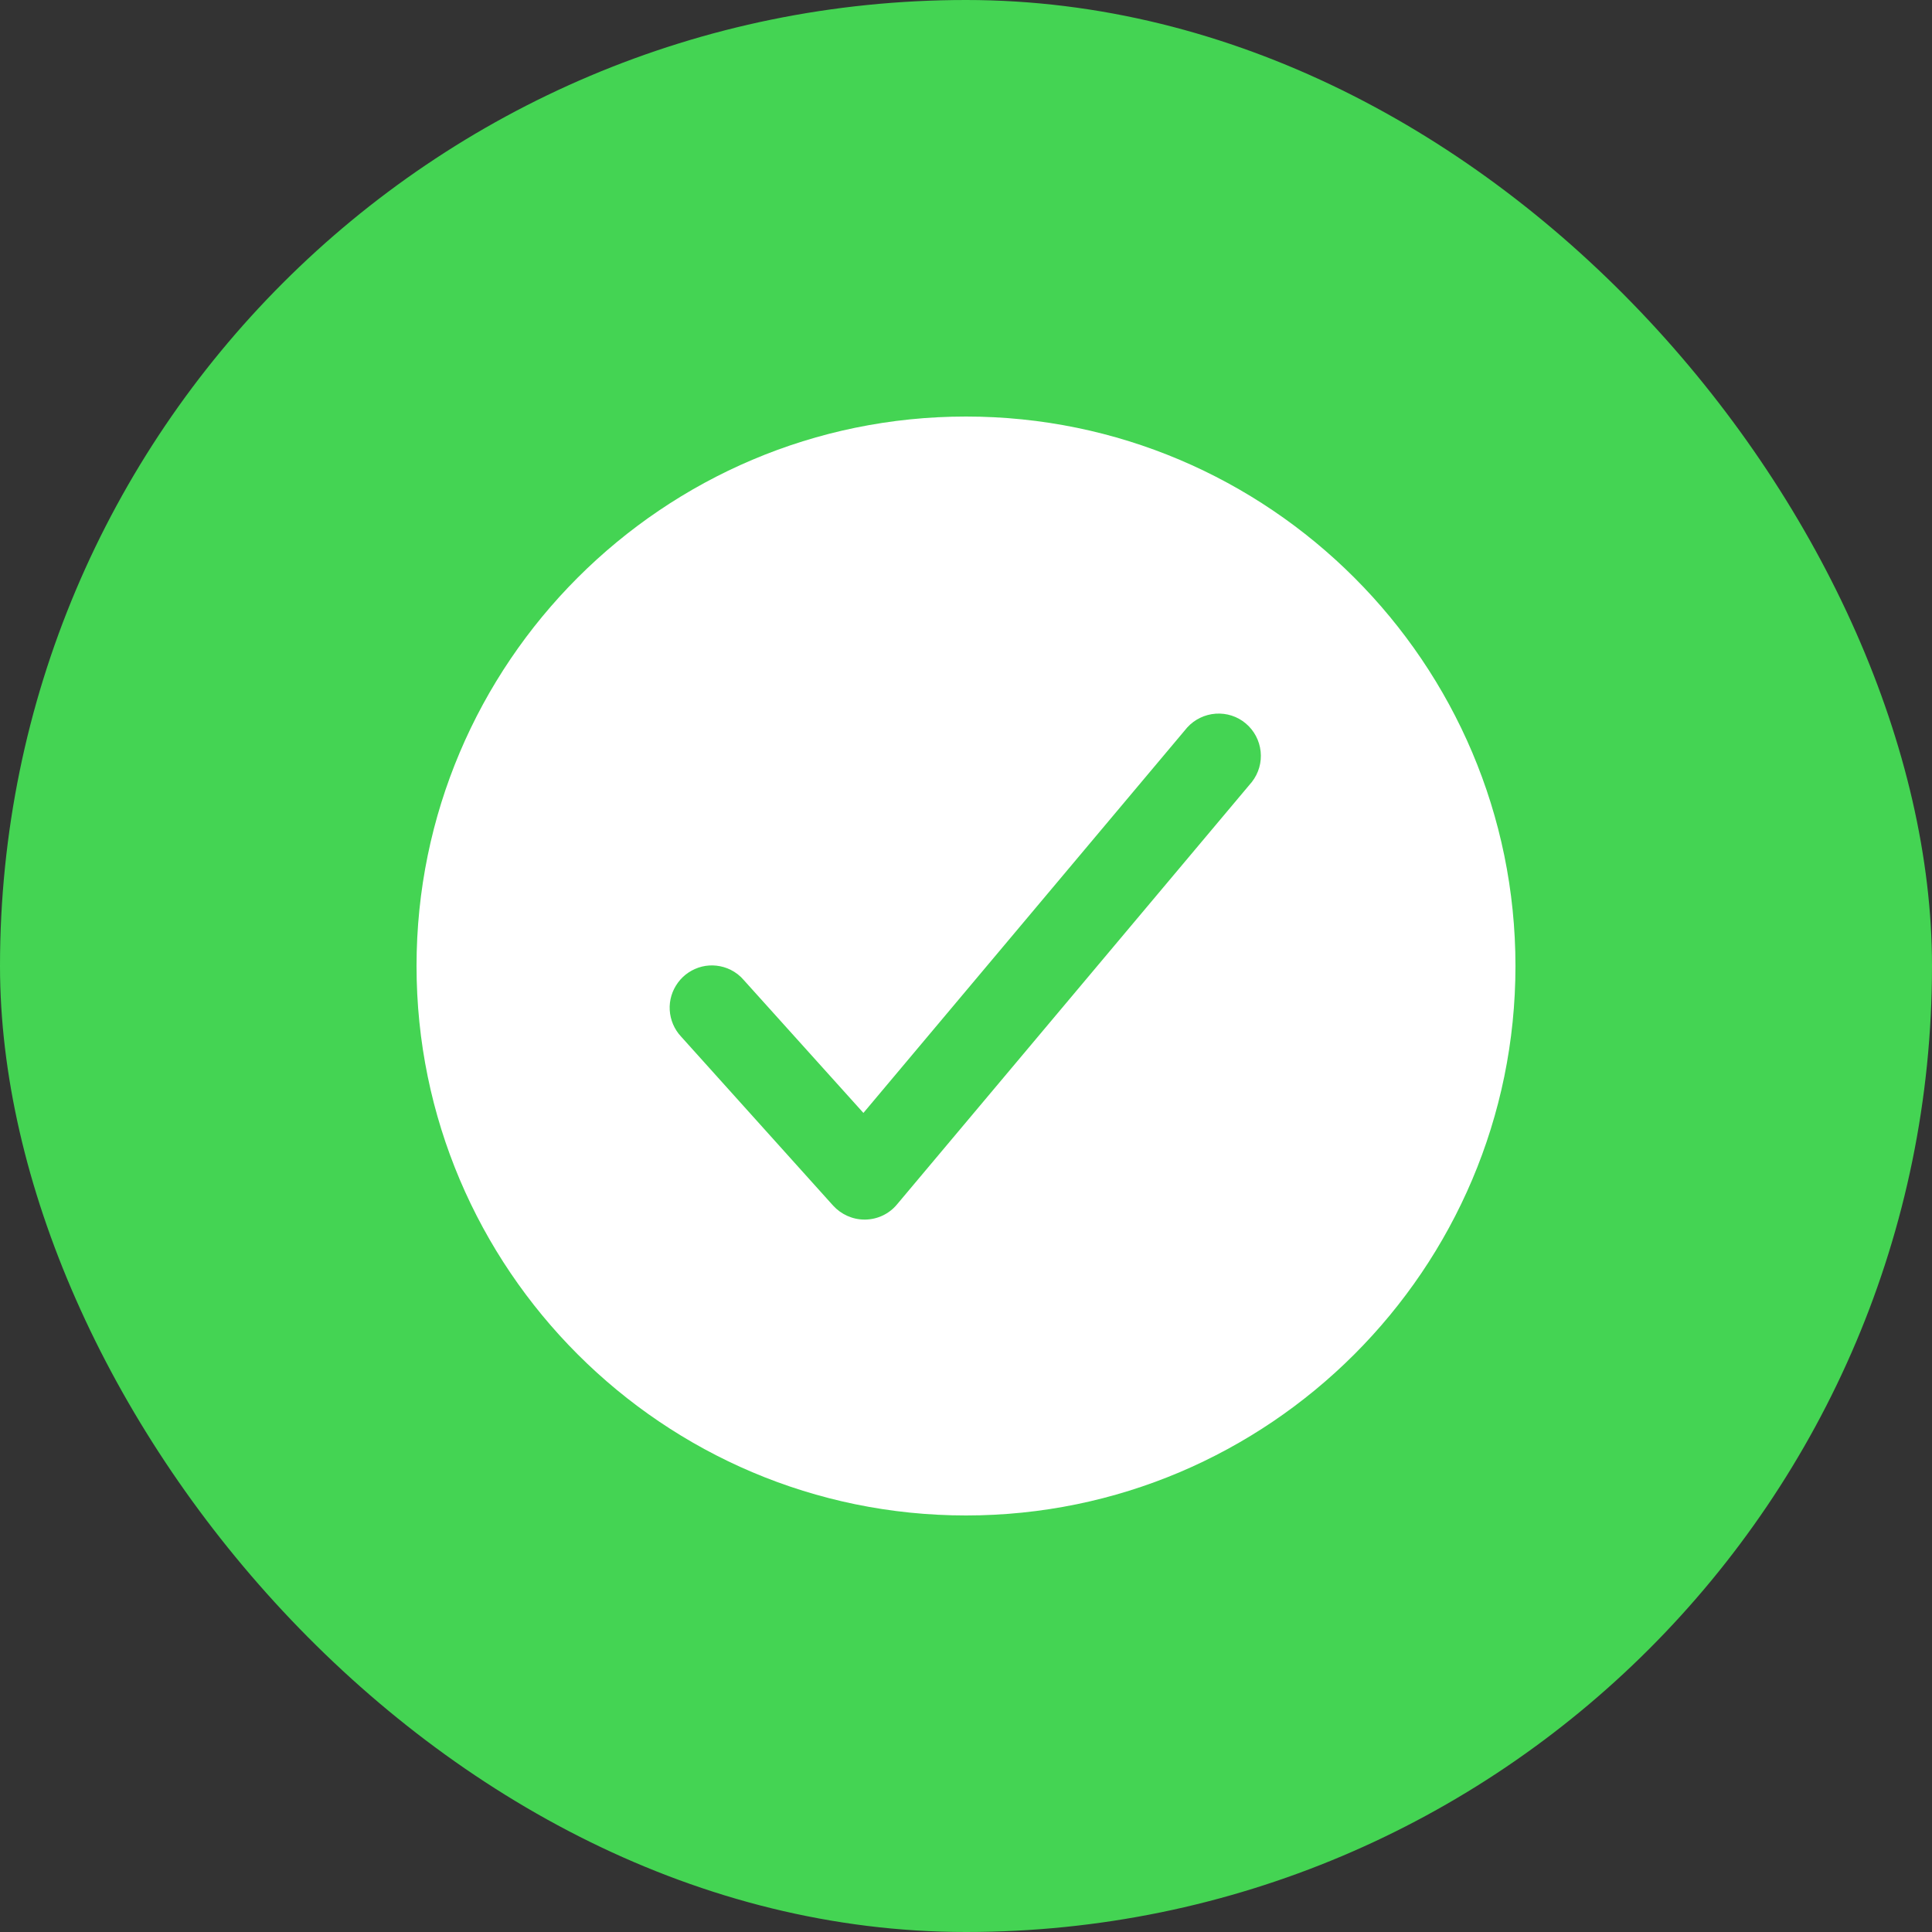 <svg viewBox="0 0 20 20" xmlns="http://www.w3.org/2000/svg">
<rect x="0" y="0" width="20" height="20" fill="#333333" stroke="none"/>
<rect width="20" height="20" rx="10" fill="#44D453"/>
<path d="M10 4.312C6.864 4.312 4.312 6.864 4.312 10C4.312 13.136 6.864 15.688 10 15.688C13.136 15.688 15.688 13.136 15.688 10C15.688 6.864 13.136 4.312 10 4.312ZM12.96 8.094L9.285 12.469C9.245 12.517 9.195 12.556 9.138 12.583C9.081 12.61 9.02 12.624 8.957 12.625H8.949C8.888 12.625 8.828 12.612 8.772 12.587C8.716 12.562 8.666 12.526 8.624 12.48L7.05 10.73C6.98 10.655 6.939 10.558 6.933 10.456C6.927 10.354 6.958 10.253 7.019 10.171C7.079 10.089 7.167 10.031 7.267 10.006C7.366 9.982 7.471 9.994 7.563 10.039C7.615 10.065 7.662 10.101 7.699 10.145L8.938 11.521L12.29 7.531C12.366 7.447 12.472 7.396 12.585 7.388C12.698 7.38 12.81 7.416 12.896 7.489C12.983 7.562 13.038 7.666 13.05 7.779C13.062 7.891 13.03 8.004 12.96 8.094Z" fill="white"/>
</svg>

